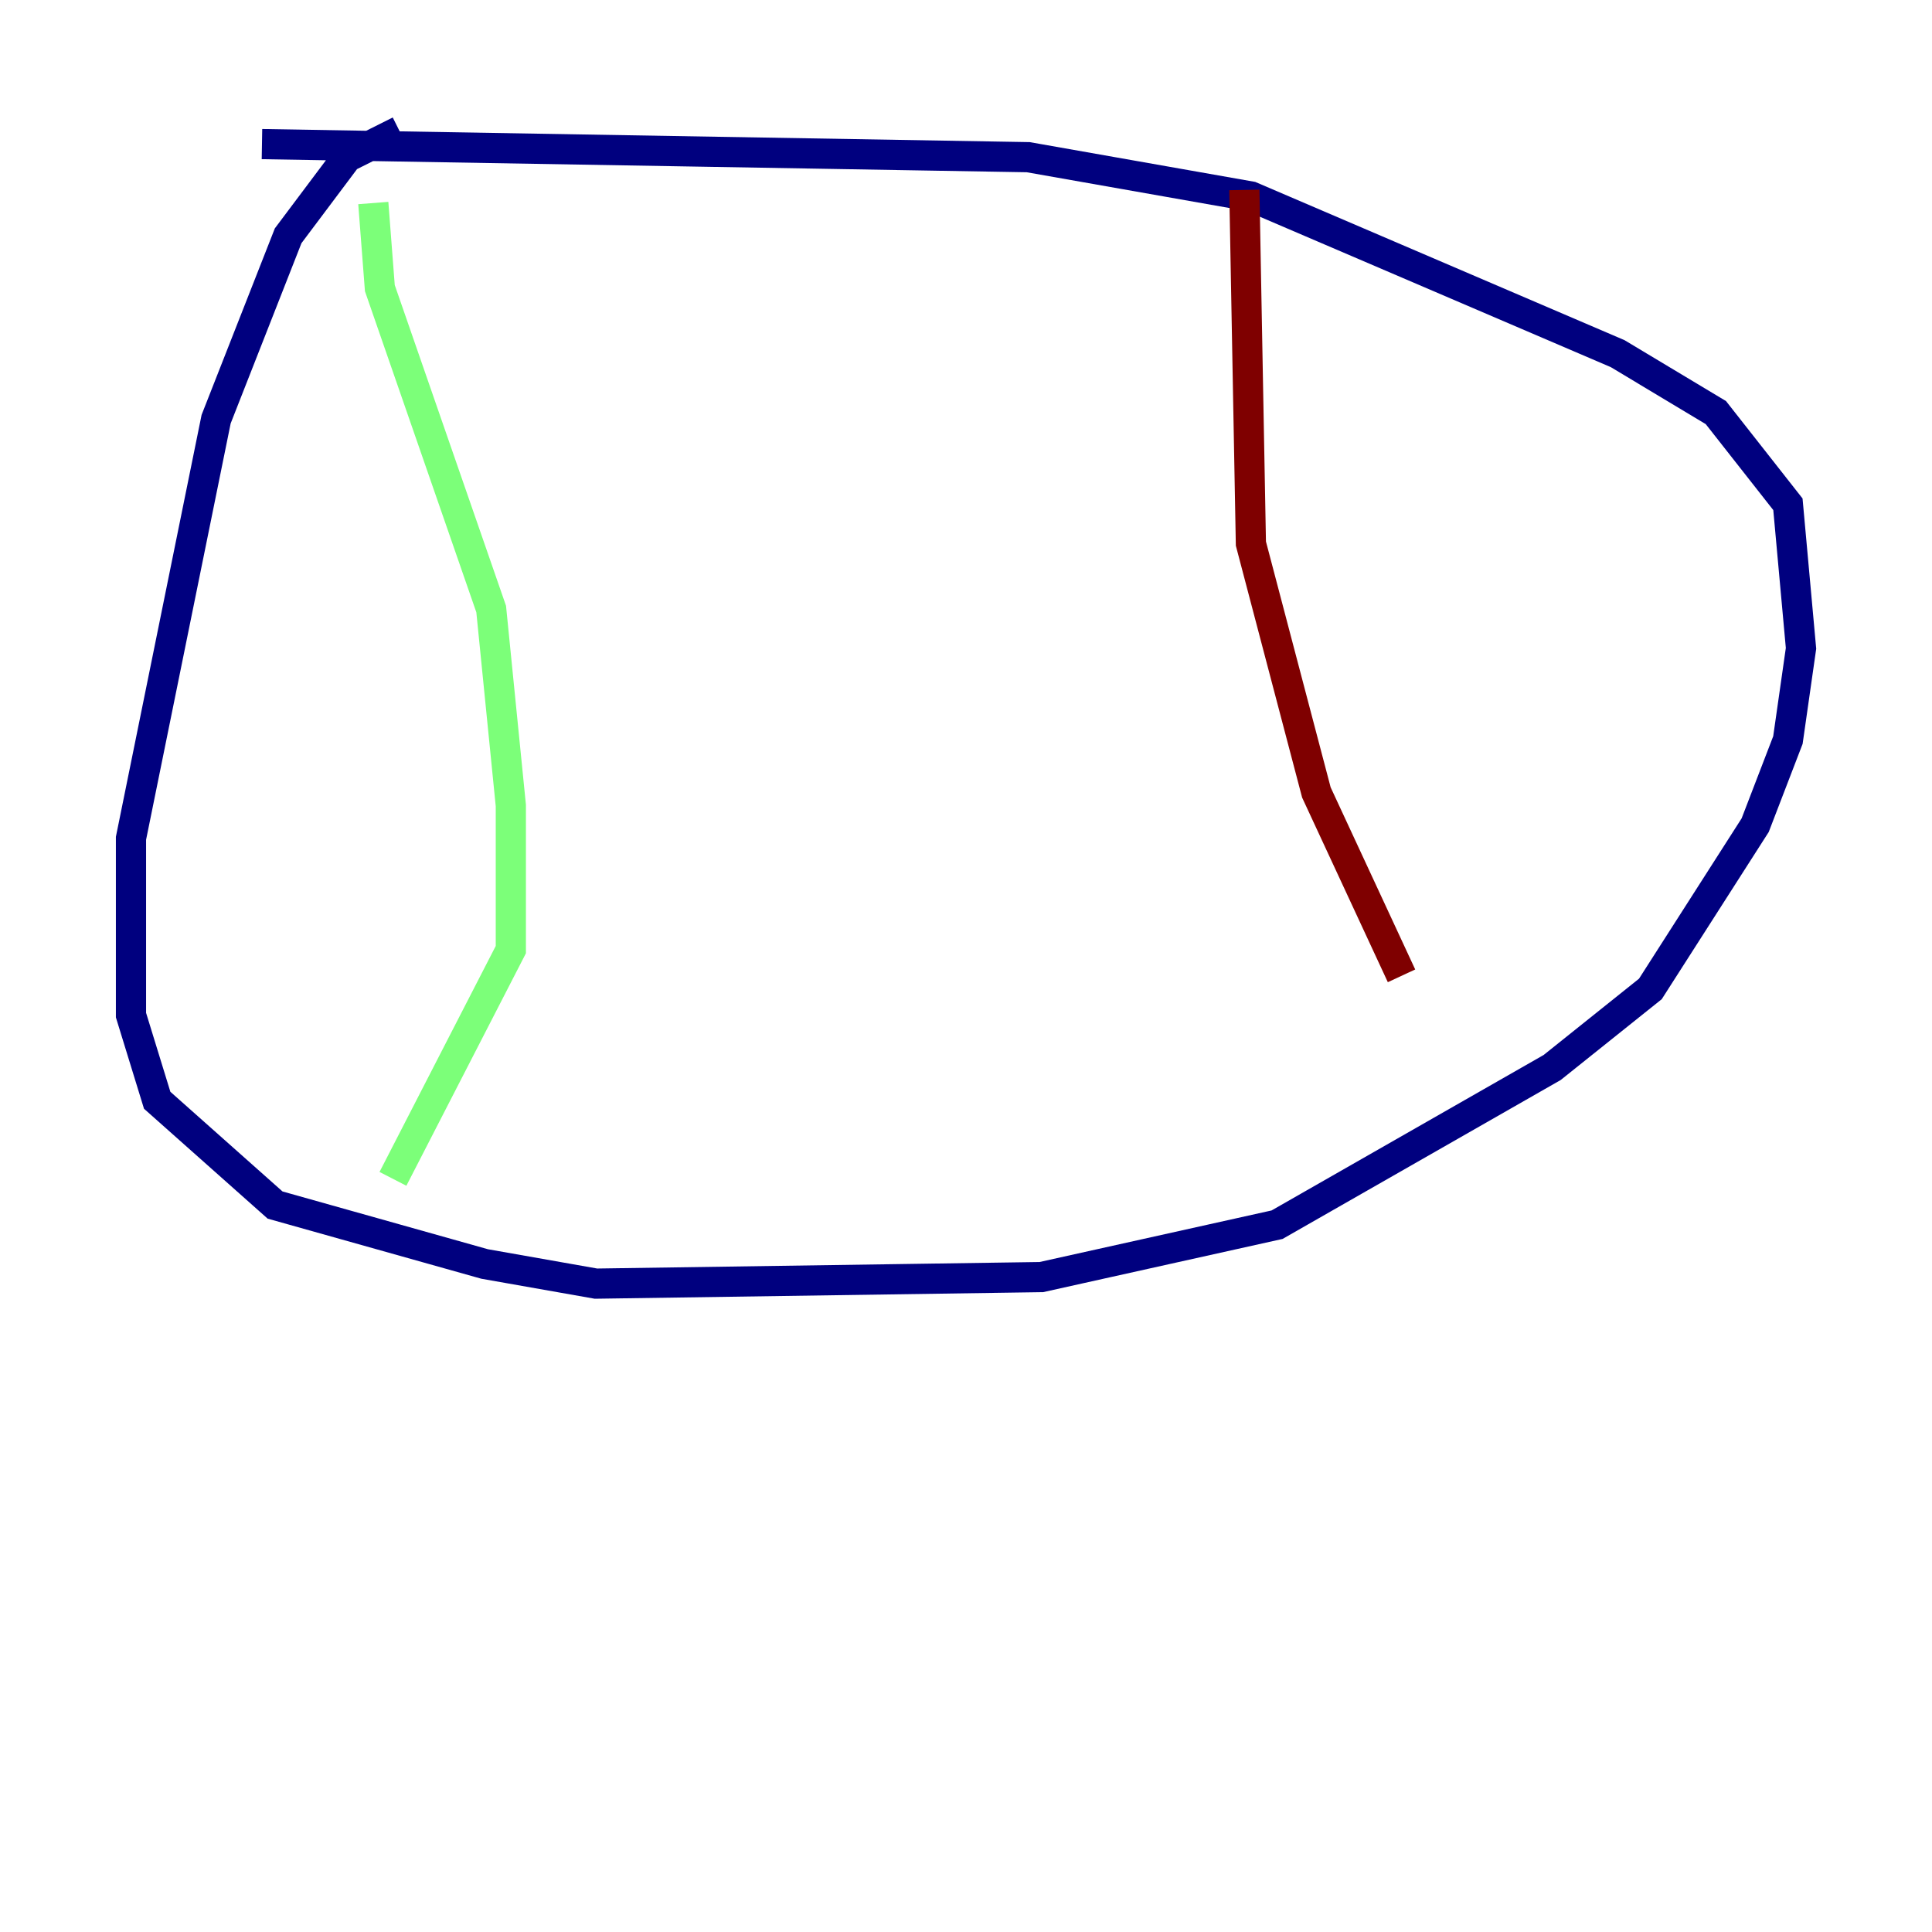 <?xml version="1.0" encoding="utf-8" ?>
<svg baseProfile="tiny" height="128" version="1.2" viewBox="0,0,128,128" width="128" xmlns="http://www.w3.org/2000/svg" xmlns:ev="http://www.w3.org/2001/xml-events" xmlns:xlink="http://www.w3.org/1999/xlink"><defs /><polyline fill="none" points="26.468,8.678 22.997,10.414 19.091,15.62 14.319,27.77 8.678,55.539 8.678,67.254 10.414,72.895 18.224,79.837 32.108,83.742 39.485,85.044 68.99,84.61 84.61,81.139 102.834,70.725 109.342,65.519 116.285,54.671 118.454,49.031 119.322,42.956 118.454,33.41 113.681,27.336 107.173,23.43 82.875,13.017 68.122,10.414 17.356,9.546" stroke="#00007f" stroke-width="2" /><polyline fill="none" points="24.732,13.451 25.166,19.091 32.542,40.352 33.844,53.37 33.844,62.915 26.034,78.102" stroke="#7cff79" stroke-width="2" /><polyline fill="none" points="82.441,12.583 82.875,36.014 87.214,52.502 92.854,64.651" stroke="#7f0000" stroke-width="2" /></svg>